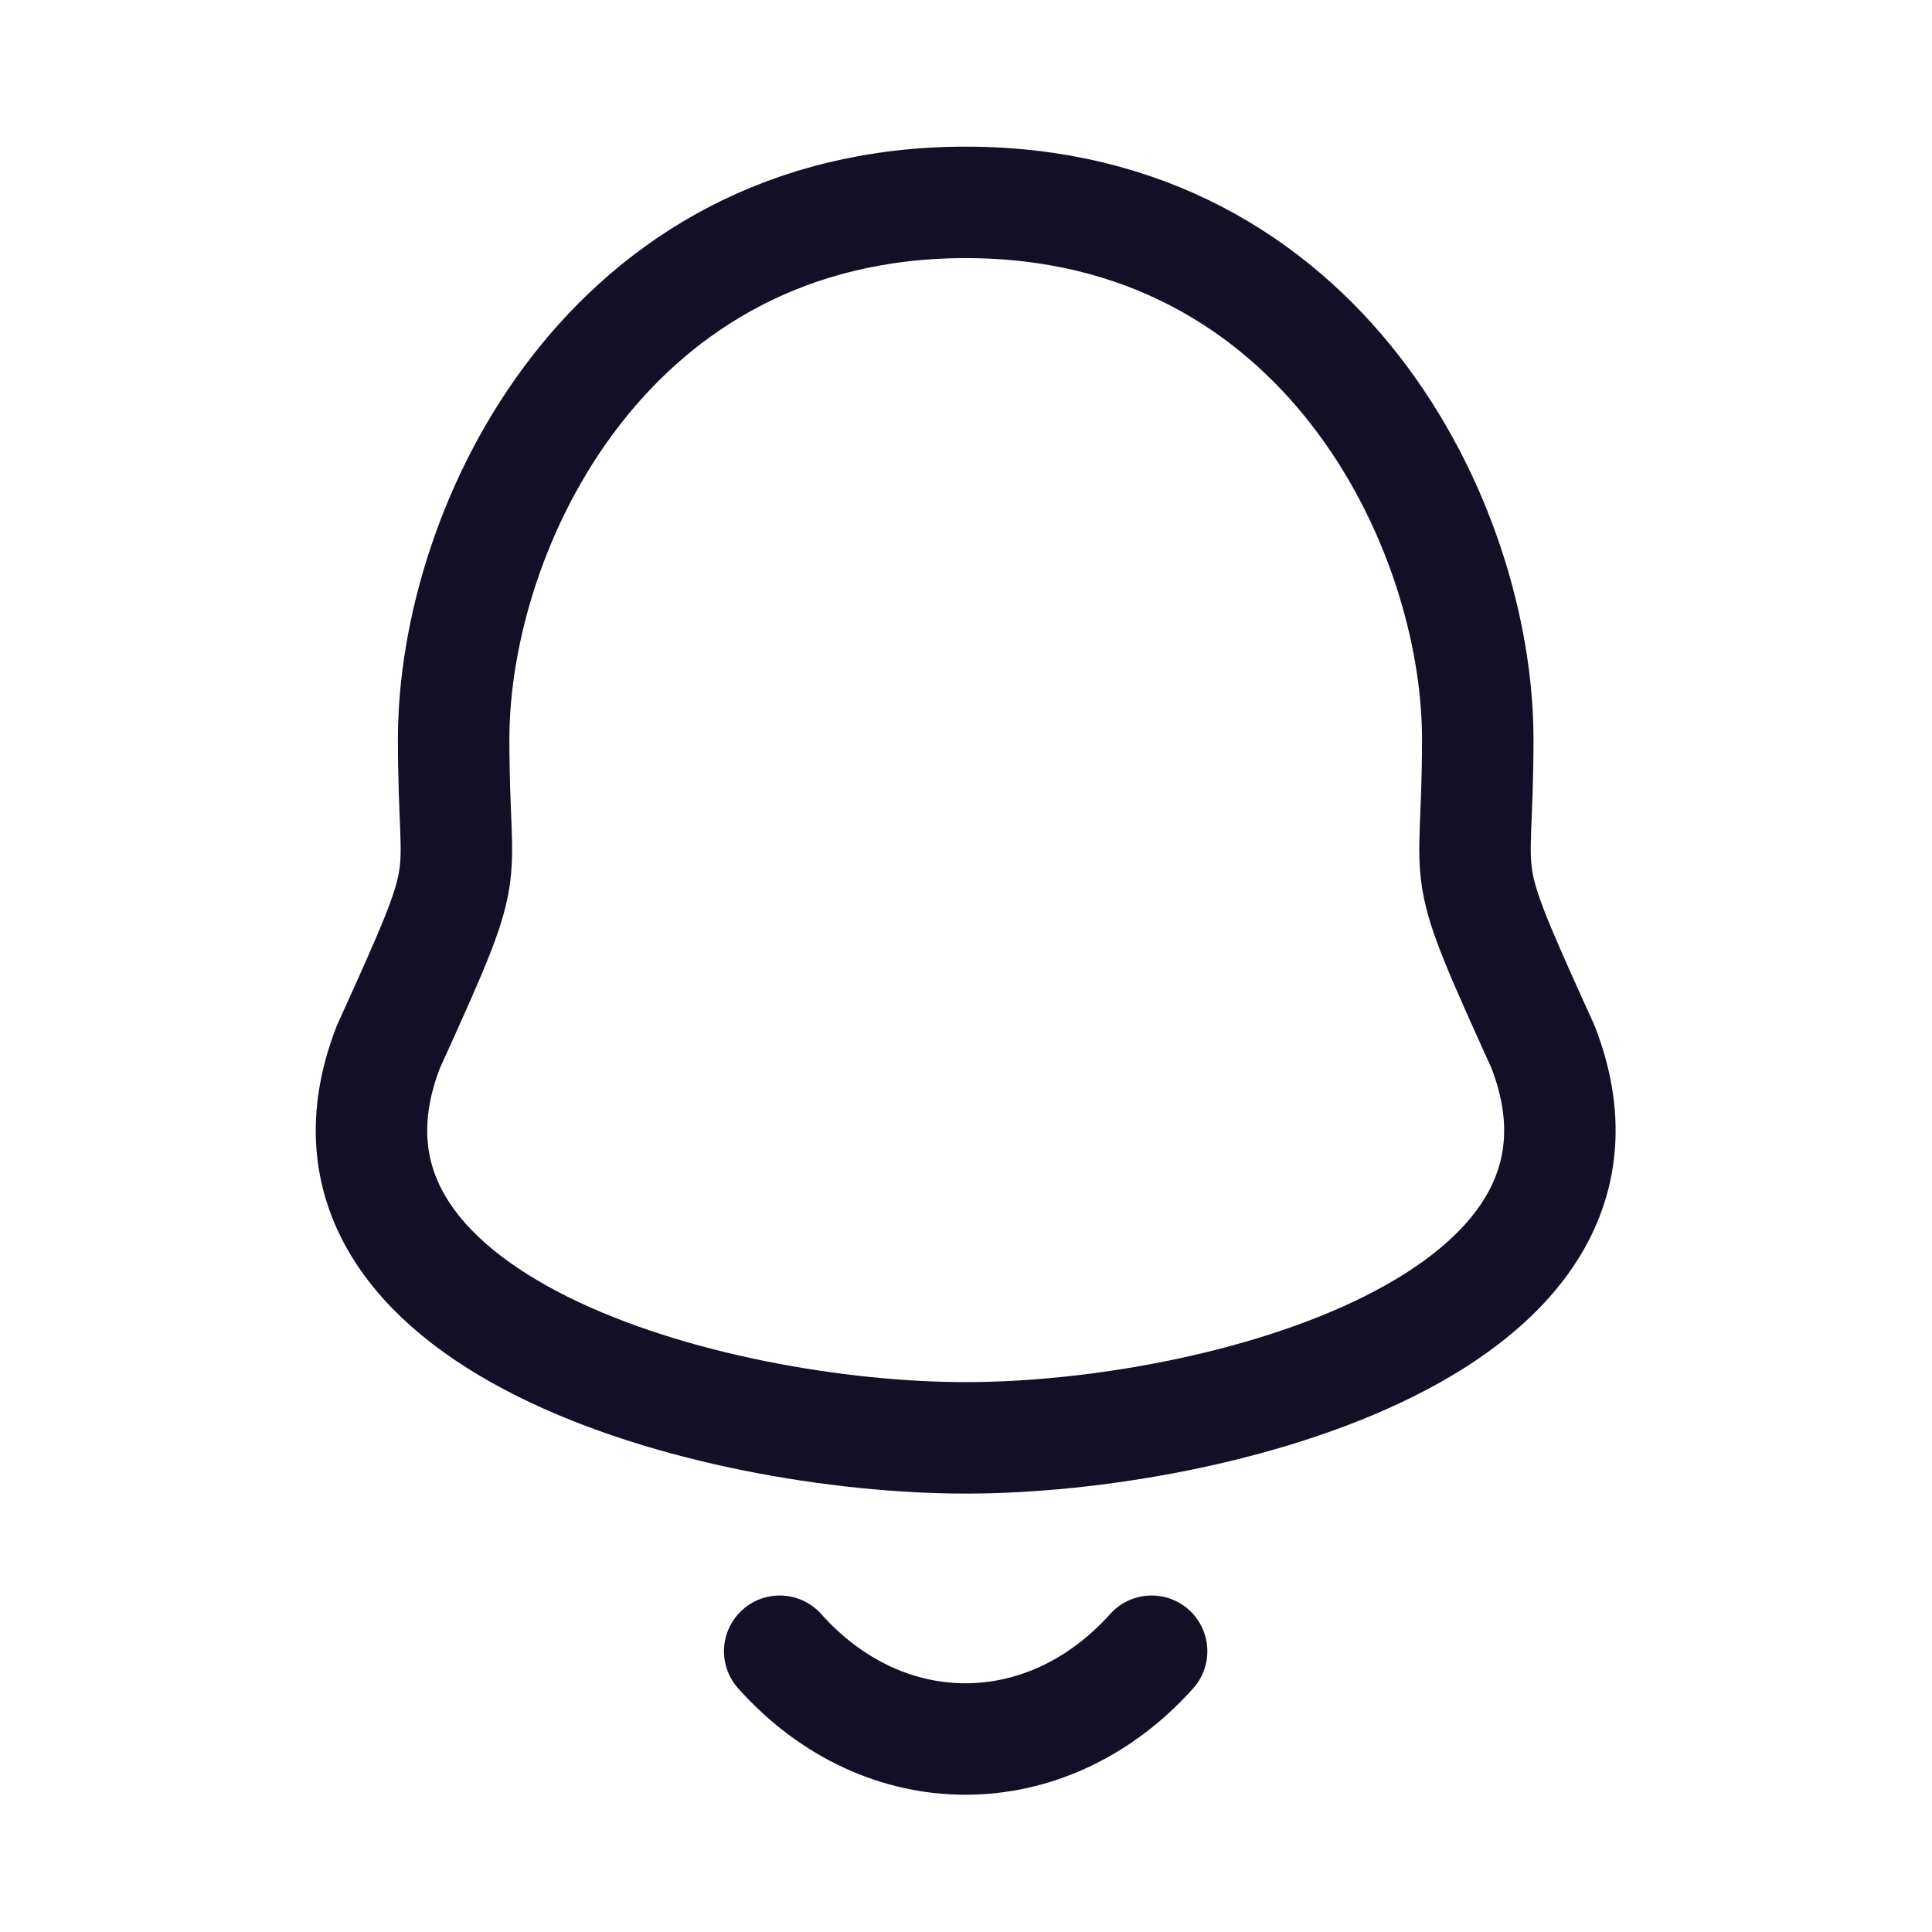 <svg width="52" height="52" viewBox="0 0 52 52" fill="none" xmlns="http://www.w3.org/2000/svg">
<path fill-rule="evenodd" clip-rule="evenodd" d="M25.992 5.447C16.384 5.447 12.21 14.147 12.21 19.898C12.21 24.196 12.833 22.931 10.454 28.175C7.548 35.647 19.232 38.7 25.992 38.7C32.749 38.7 44.433 35.647 41.53 28.175C39.151 22.931 39.774 24.196 39.774 19.898C39.774 14.147 35.597 5.447 25.992 5.447Z" stroke="#130F26" stroke-width="3" stroke-linecap="round" stroke-linejoin="round"/>
<path d="M30.996 44.443C28.192 47.575 23.817 47.612 20.986 44.443" stroke="#130F26" stroke-width="3" stroke-linecap="round" stroke-linejoin="round"/>
</svg>

